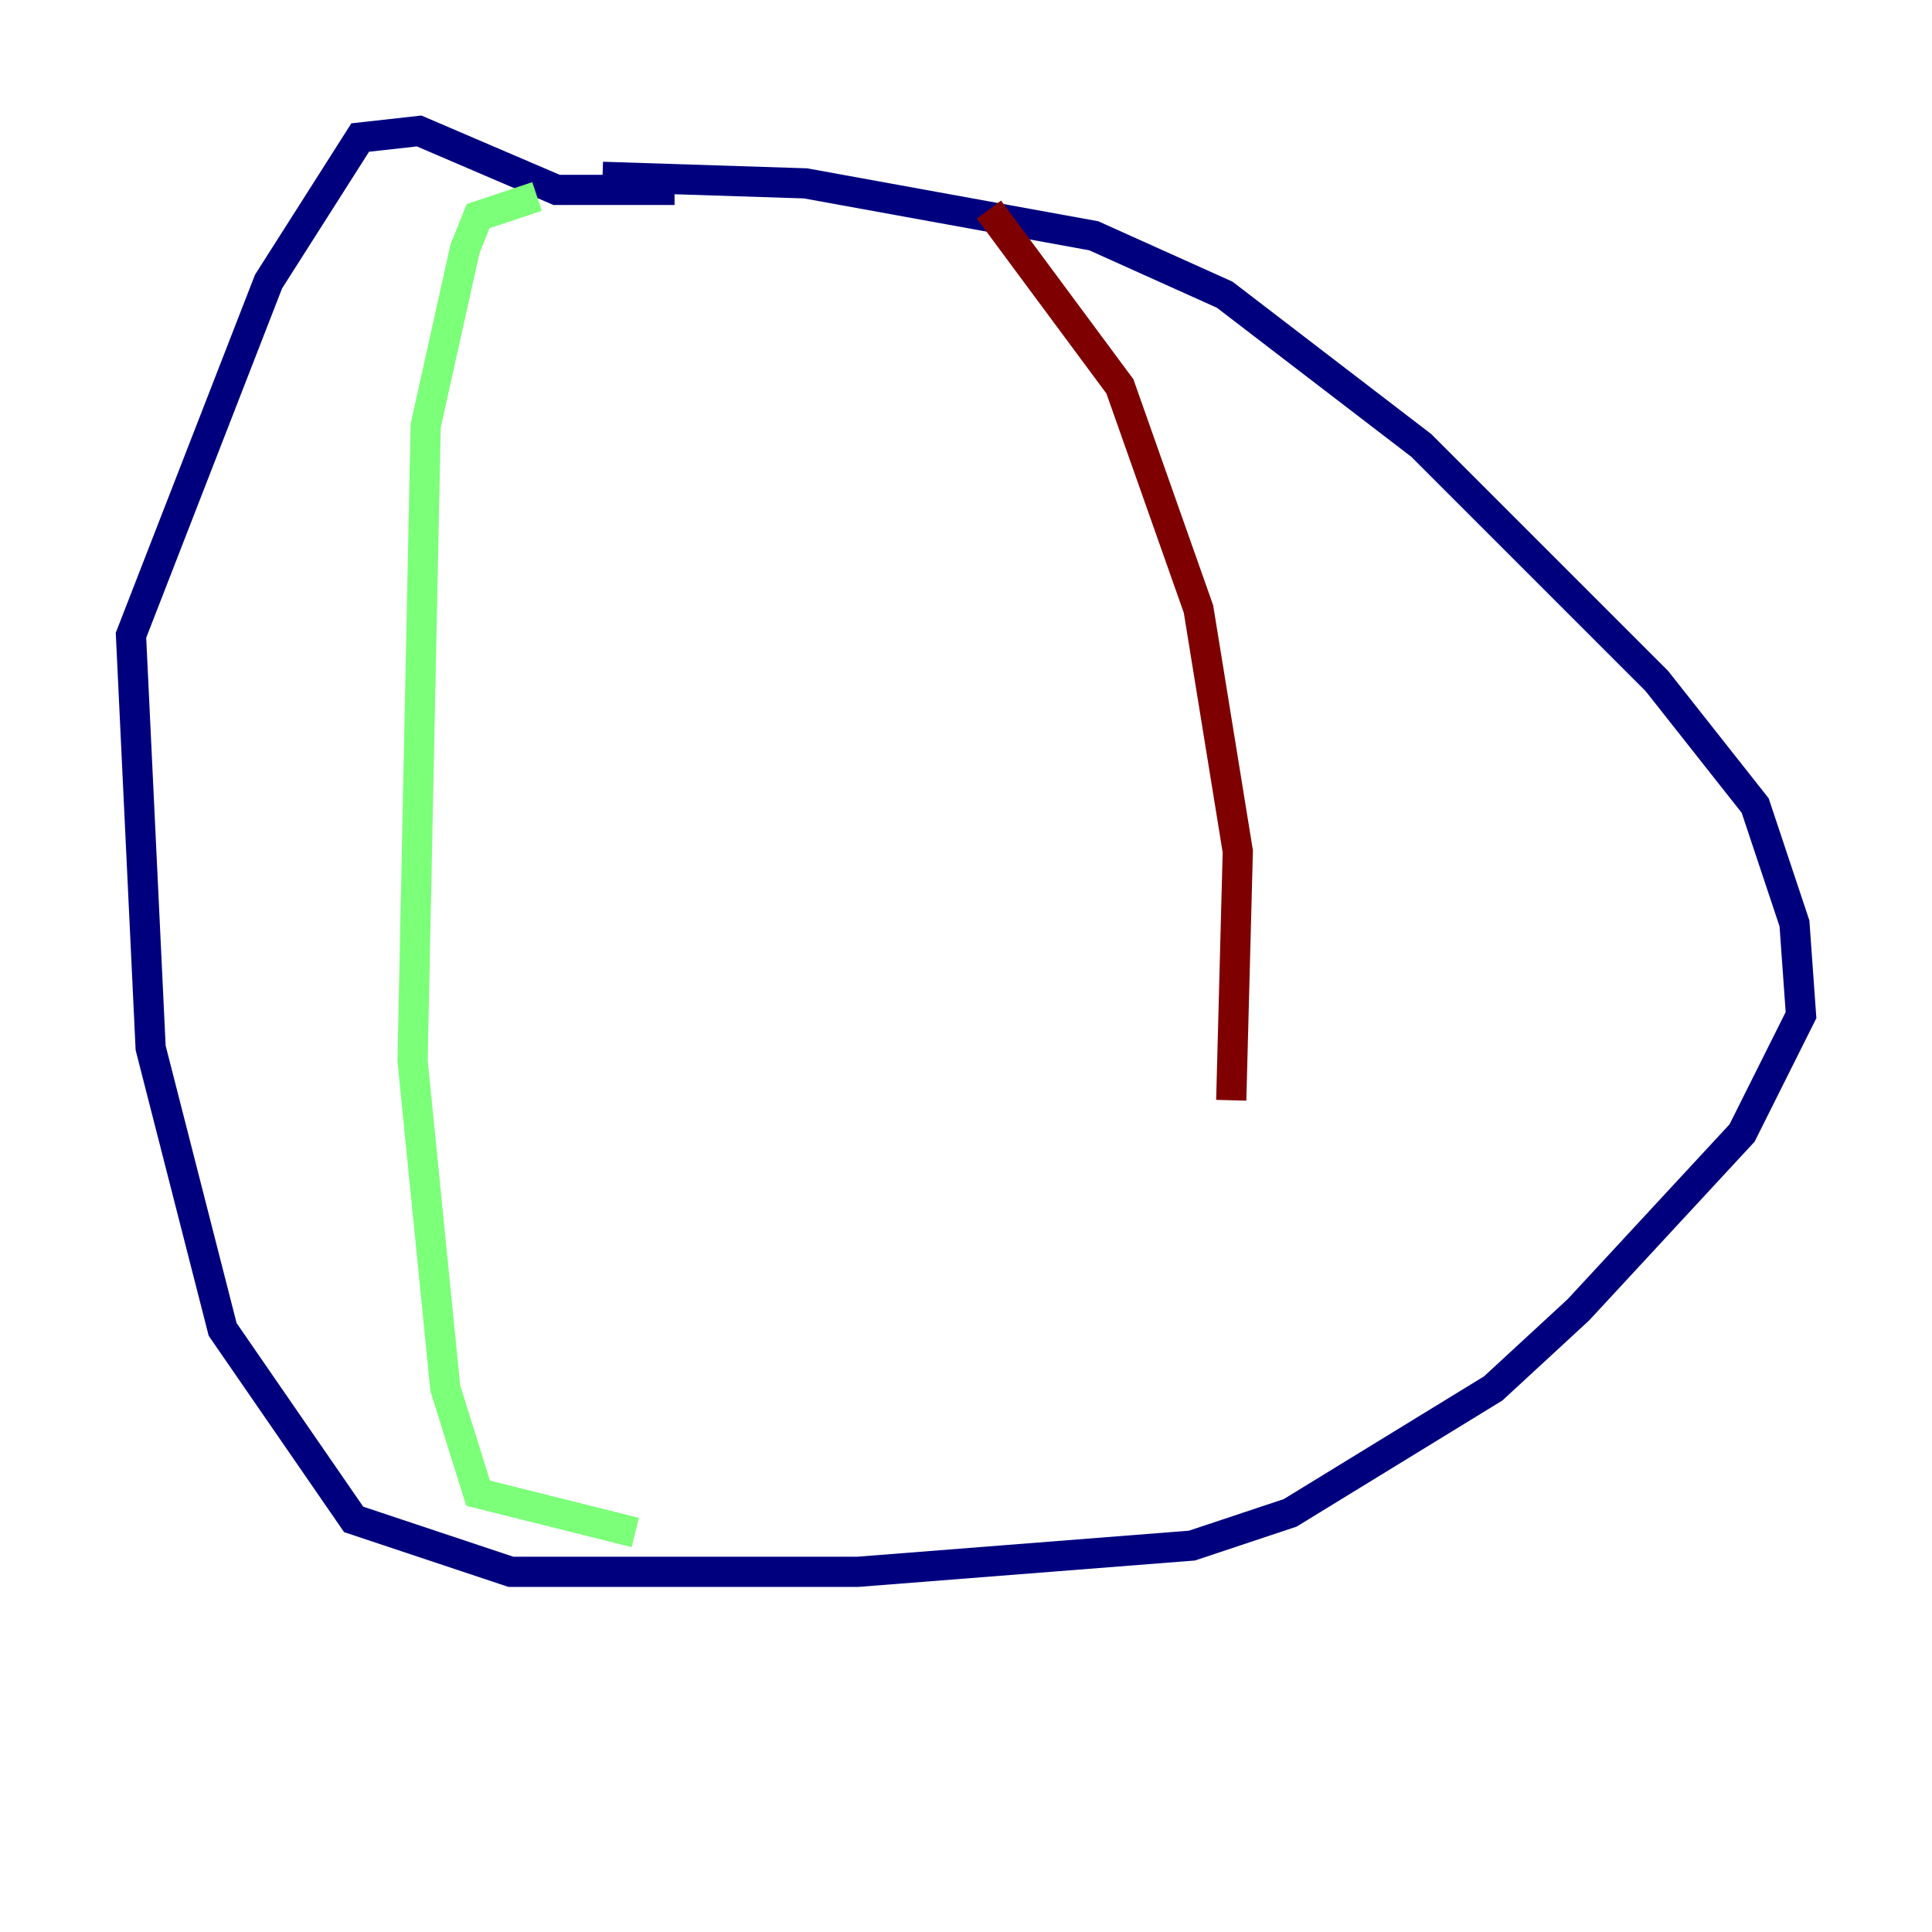 <?xml version="1.0" encoding="utf-8" ?>
<svg baseProfile="tiny" height="128" version="1.2" viewBox="0,0,128,128" width="128" xmlns="http://www.w3.org/2000/svg" xmlns:ev="http://www.w3.org/2001/xml-events" xmlns:xlink="http://www.w3.org/1999/xlink"><defs /><polyline fill="none" points="39.919,11.715 53.37,12.149 72.461,15.62 81.139,19.525 94.156,29.505 109.776,45.125 116.285,53.37 118.888,61.18 119.322,67.254 115.417,75.064 104.57,86.78 98.929,91.986 85.478,100.231 78.969,102.4 56.841,104.136 33.844,104.136 23.43,100.664 14.752,88.081 9.98,69.424 8.678,42.088 17.79,18.658 23.864,9.112 27.77,8.678 36.881,12.583 44.691,12.583" stroke="#00007f" stroke-width="2" /><polyline fill="none" points="35.58,13.017 31.675,14.319 30.807,16.488 28.203,28.203 27.336,70.291 29.505,91.986 31.675,98.929 42.088,101.532" stroke="#7cff79" stroke-width="2" /><polyline fill="none" points="65.519,13.885 74.197,25.6 79.403,40.352 82.007,56.407 81.573,72.895" stroke="#7f0000" stroke-width="2" /></svg>